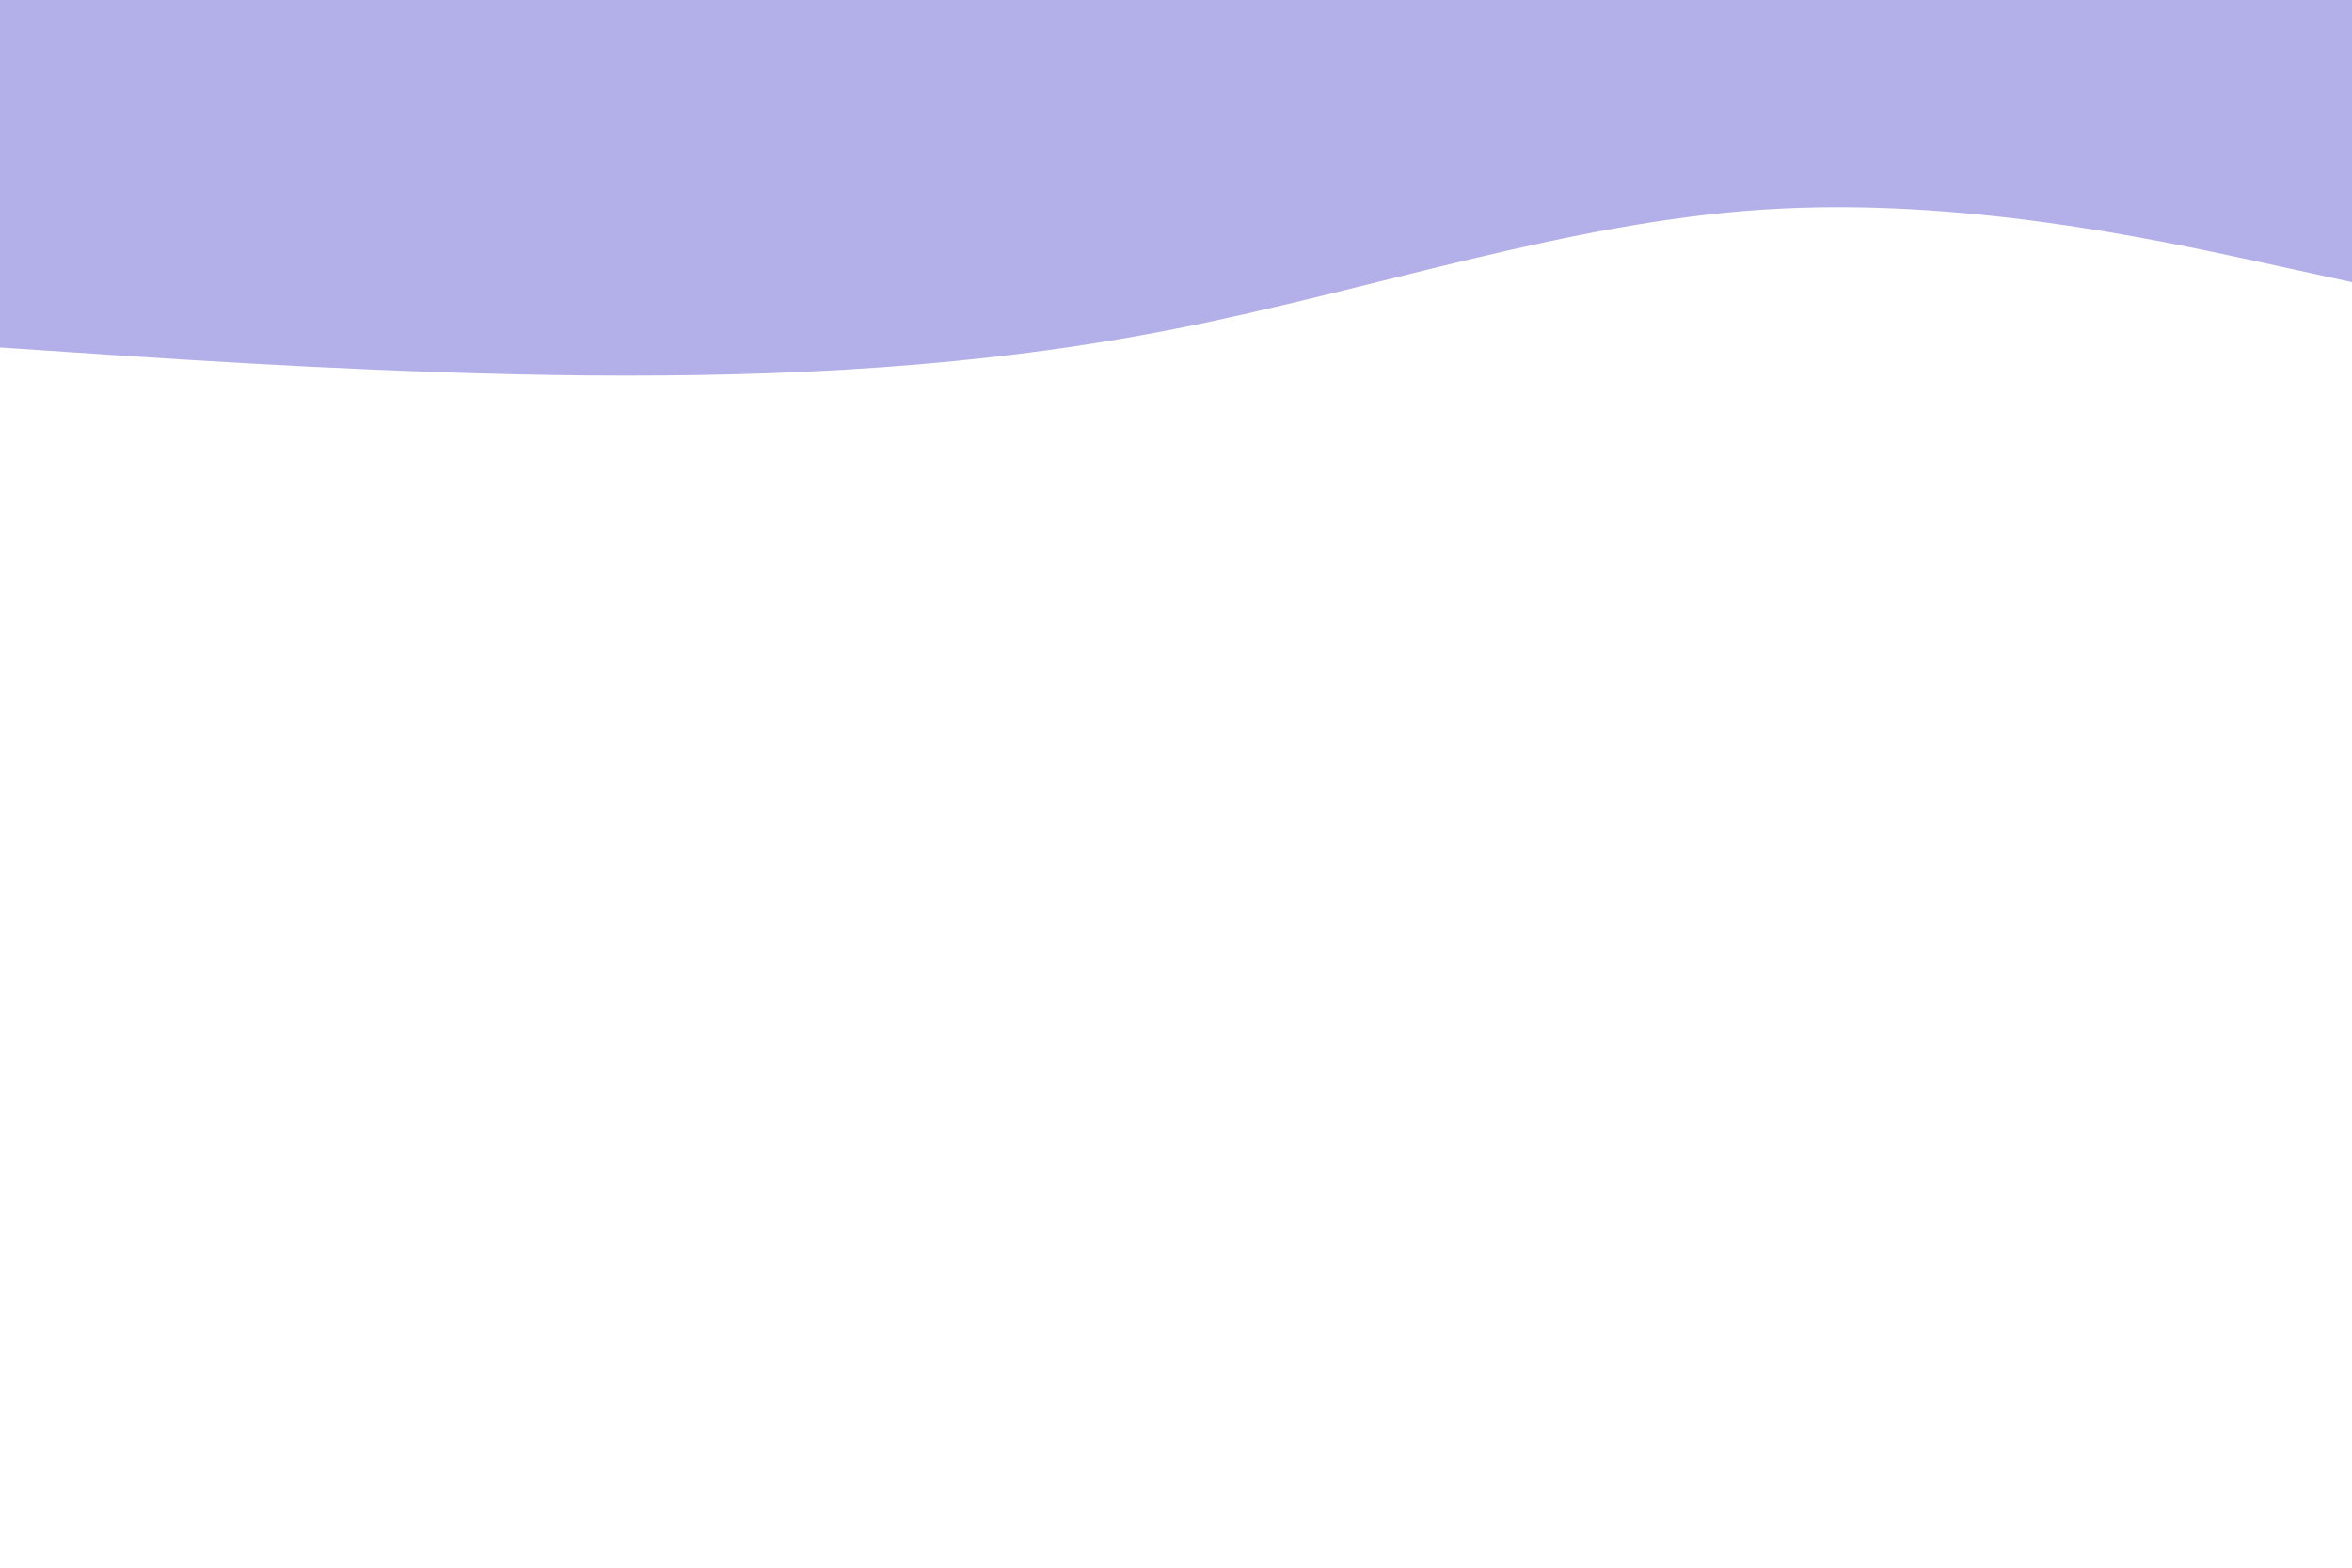 <svg id="visual" viewBox="0 0 900 600" width="900" height="600" xmlns="http://www.w3.org/2000/svg" xmlns:xlink="http://www.w3.org/1999/xlink" version="1.1"><path d="M0 133L37.5 135.5C75 138 150 143 225 143.7C300 144.3 375 140.7 450 125.8C525 111 600 85 675 80.2C750 75.3 825 91.7 862.5 99.8L900 108L900 0L862.5 0C825 0 750 0 675 0C600 0 525 0 450 0C375 0 300 0 225 0C150 0 75 0 37.5 0L0 0Z" fill="#B3AFE9" stroke-linecap="round" stroke-linejoin="miter"></path></svg>